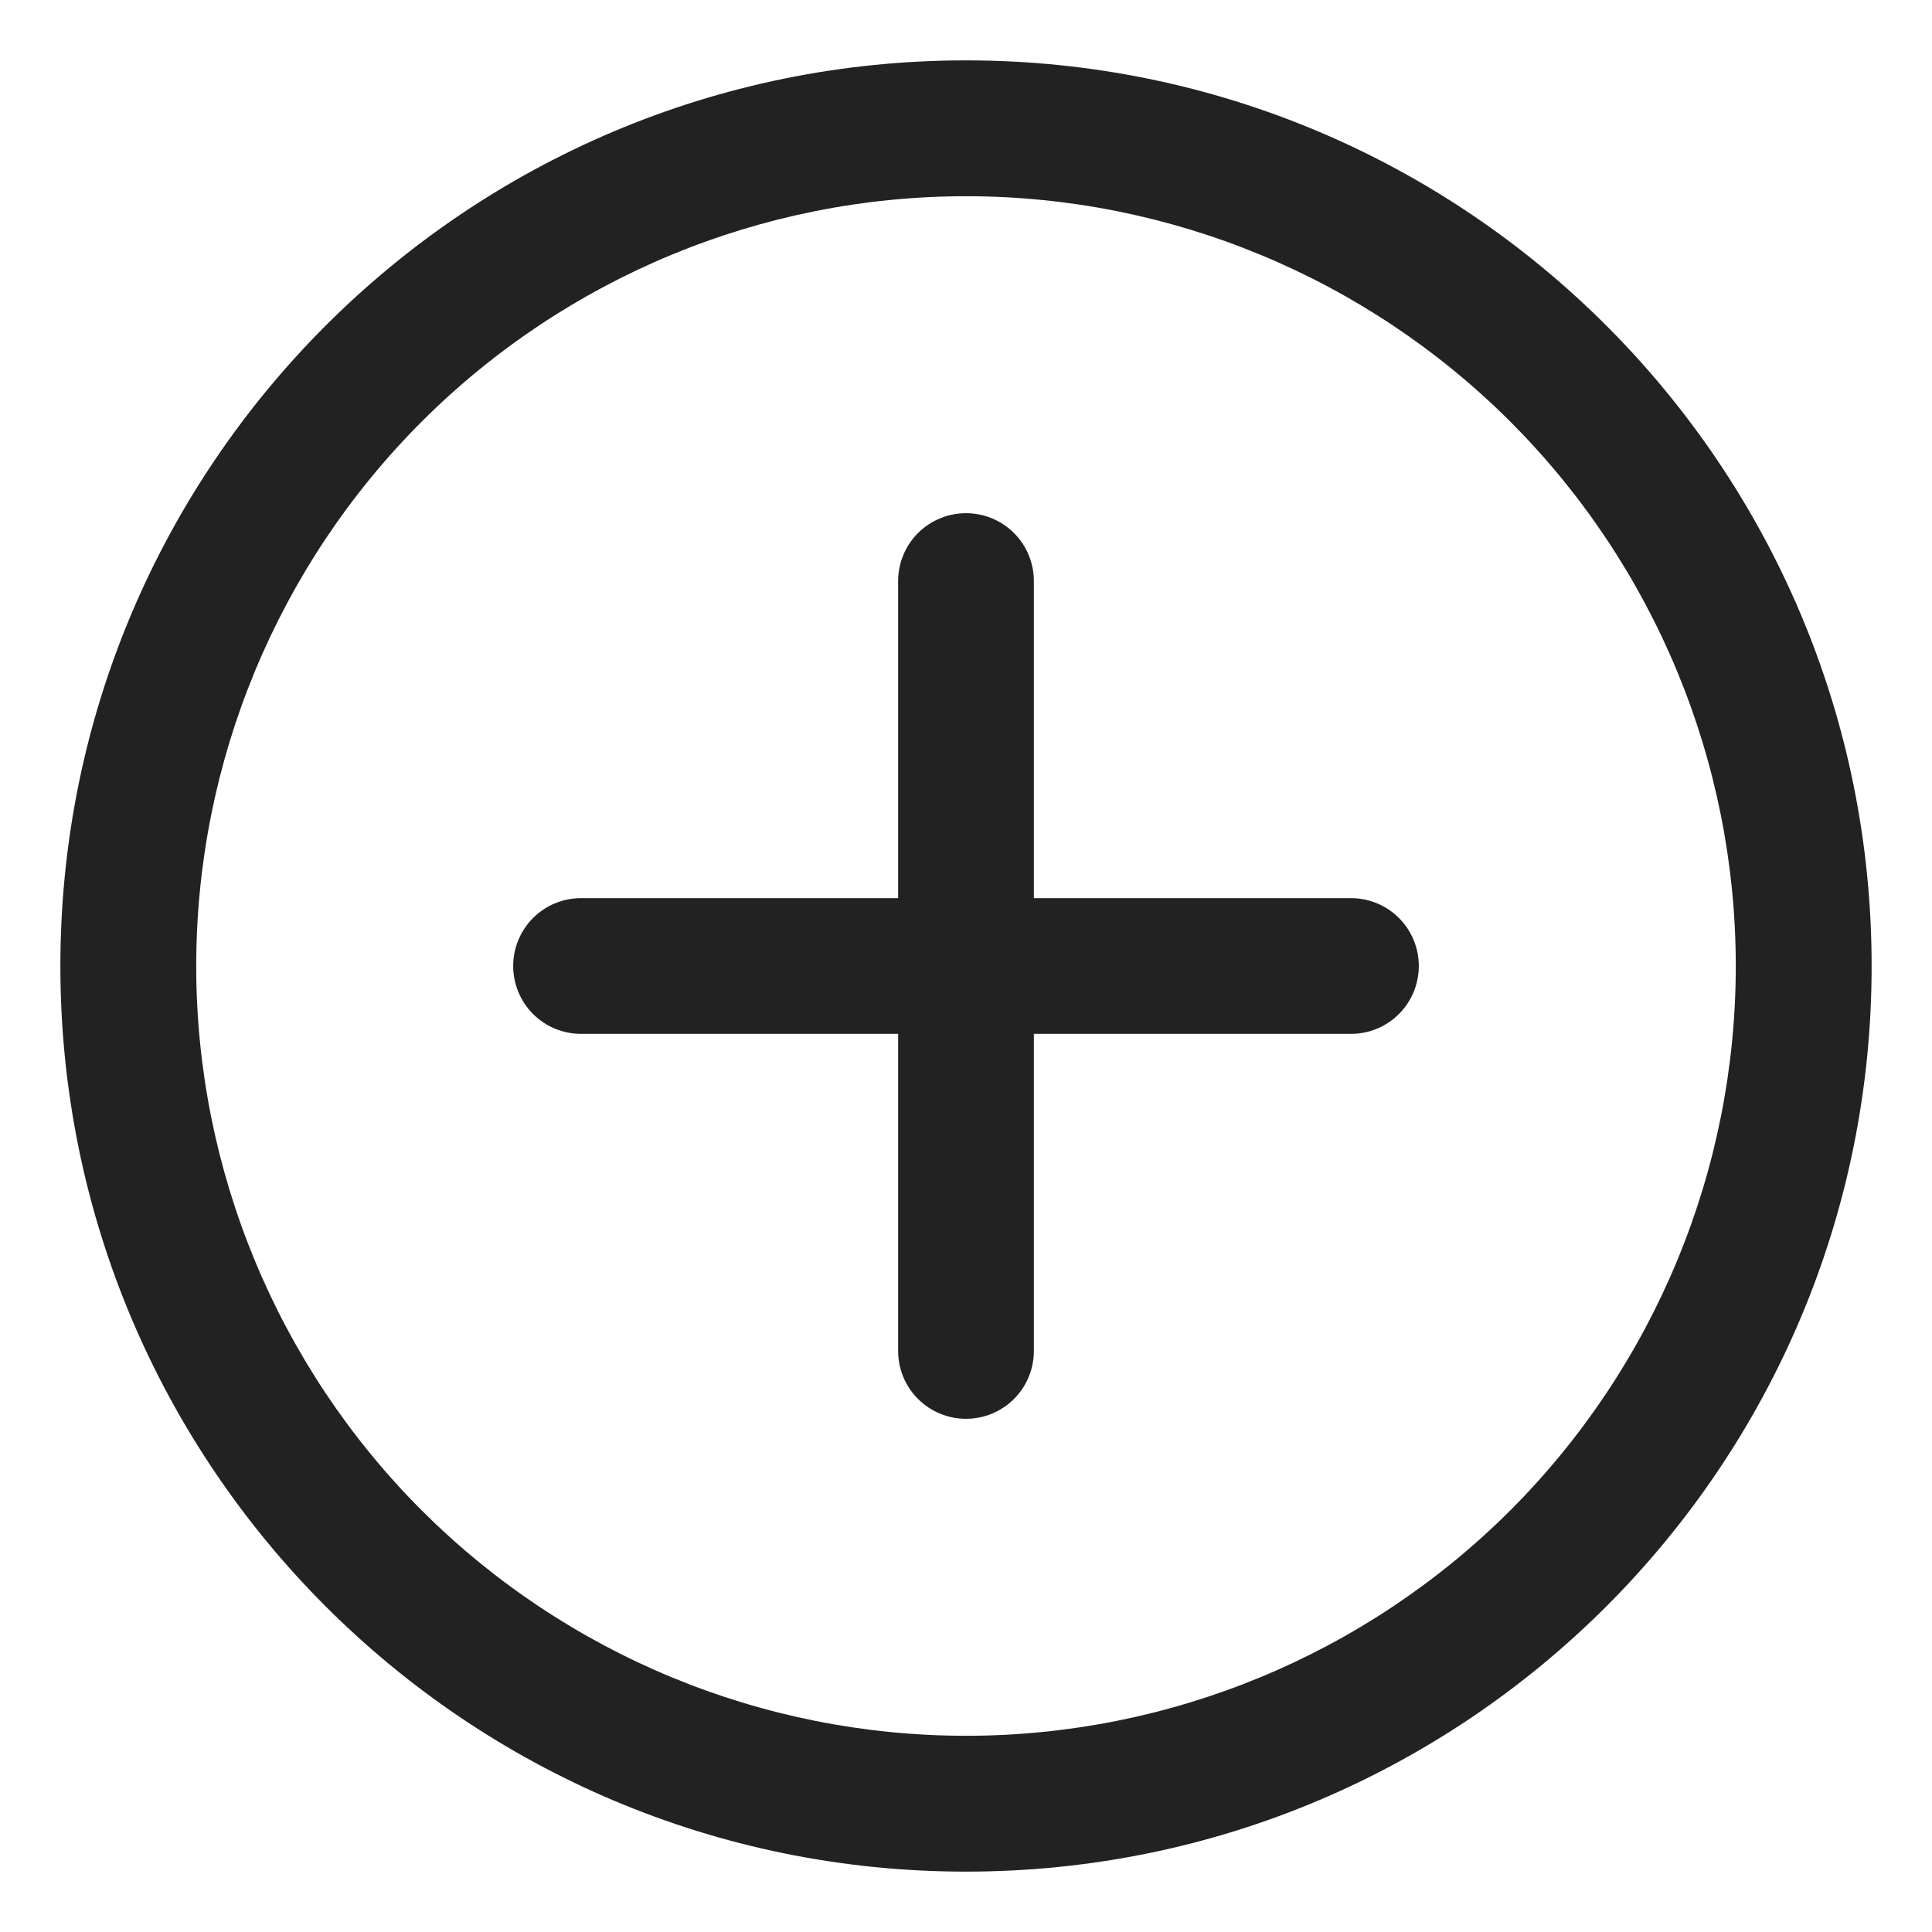 <svg width="16" height="16" viewBox="0 0 16 16" fill="none" xmlns="http://www.w3.org/2000/svg">
<path d="M8 0.5C12.142 0.5 15.5 3.858 15.5 8C15.5 12.142 12.142 15.5 8 15.5C3.858 15.5 0.5 12.142 0.5 8C0.5 3.858 3.858 0.5 8 0.5ZM8 1.625C6.309 1.625 4.688 2.297 3.492 3.492C2.297 4.688 1.625 6.309 1.625 8C1.625 9.691 2.297 11.312 3.492 12.508C4.688 13.703 6.309 14.375 8 14.375C9.691 14.375 11.312 13.703 12.508 12.508C13.703 11.312 14.375 9.691 14.375 8C14.375 6.309 13.703 4.688 12.508 3.492C11.312 2.297 9.691 1.625 8 1.625ZM8 4.25C8.149 4.25 8.292 4.309 8.398 4.415C8.503 4.52 8.562 4.663 8.562 4.812V7.438H11.188C11.337 7.438 11.48 7.497 11.585 7.602C11.691 7.708 11.75 7.851 11.75 8C11.75 8.149 11.691 8.292 11.585 8.398C11.48 8.503 11.337 8.562 11.188 8.562H8.562V11.188C8.562 11.337 8.503 11.48 8.398 11.585C8.292 11.691 8.149 11.75 8 11.75C7.851 11.75 7.708 11.691 7.602 11.585C7.497 11.48 7.438 11.337 7.438 11.188V8.562H4.812C4.663 8.562 4.52 8.503 4.415 8.398C4.309 8.292 4.25 8.149 4.25 8C4.25 7.851 4.309 7.708 4.415 7.602C4.52 7.497 4.663 7.438 4.812 7.438H7.438V4.812C7.438 4.663 7.497 4.52 7.602 4.415C7.708 4.309 7.851 4.25 8 4.25Z" fill="#222222"/>
</svg>
